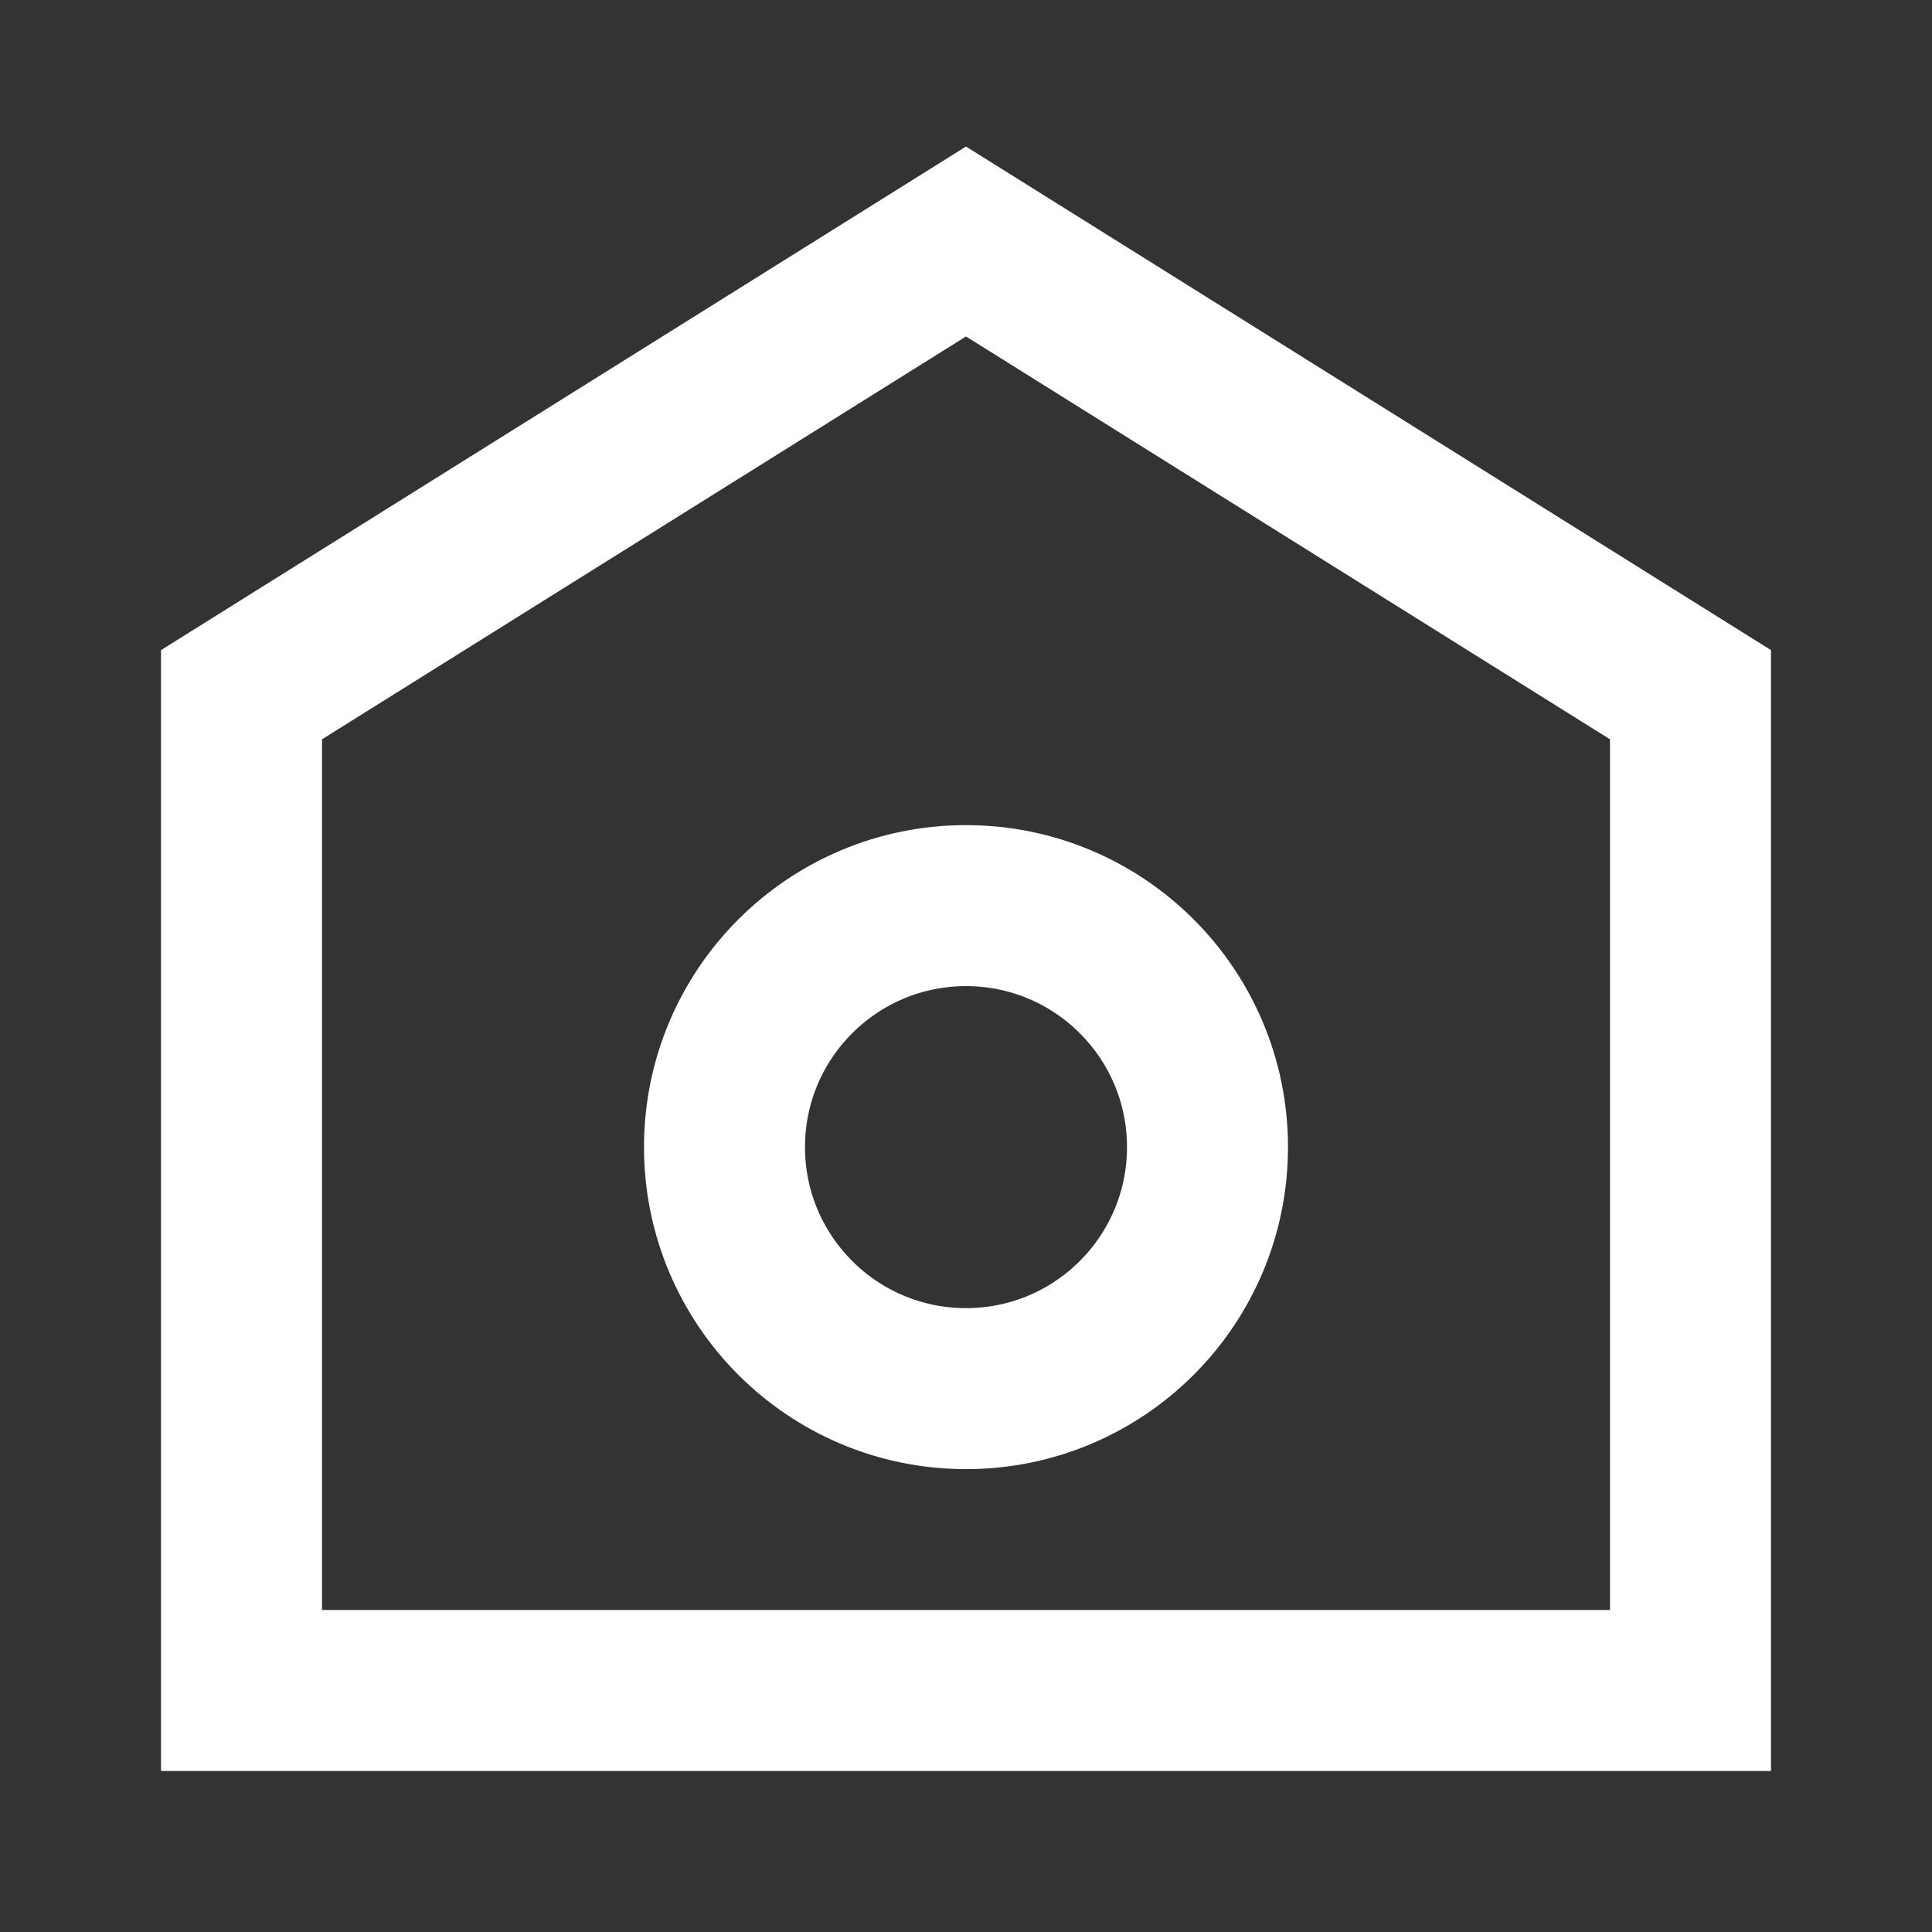 <svg viewBox="0 0 24 24" xmlns="http://www.w3.org/2000/svg"><rect x="0" y="0" width="24" height="24" fill="#333333" stroke="none"/><g fill="none"><path d="m0 0h24v24h-24z"/><g stroke="#fff" stroke-miterlimit="10" stroke-width="2"><path d="m3 8.63 9-5.63 9 5.63v12.37h-18z"/><circle cx="12" cy="14.25" r="3"/></g></g></svg>